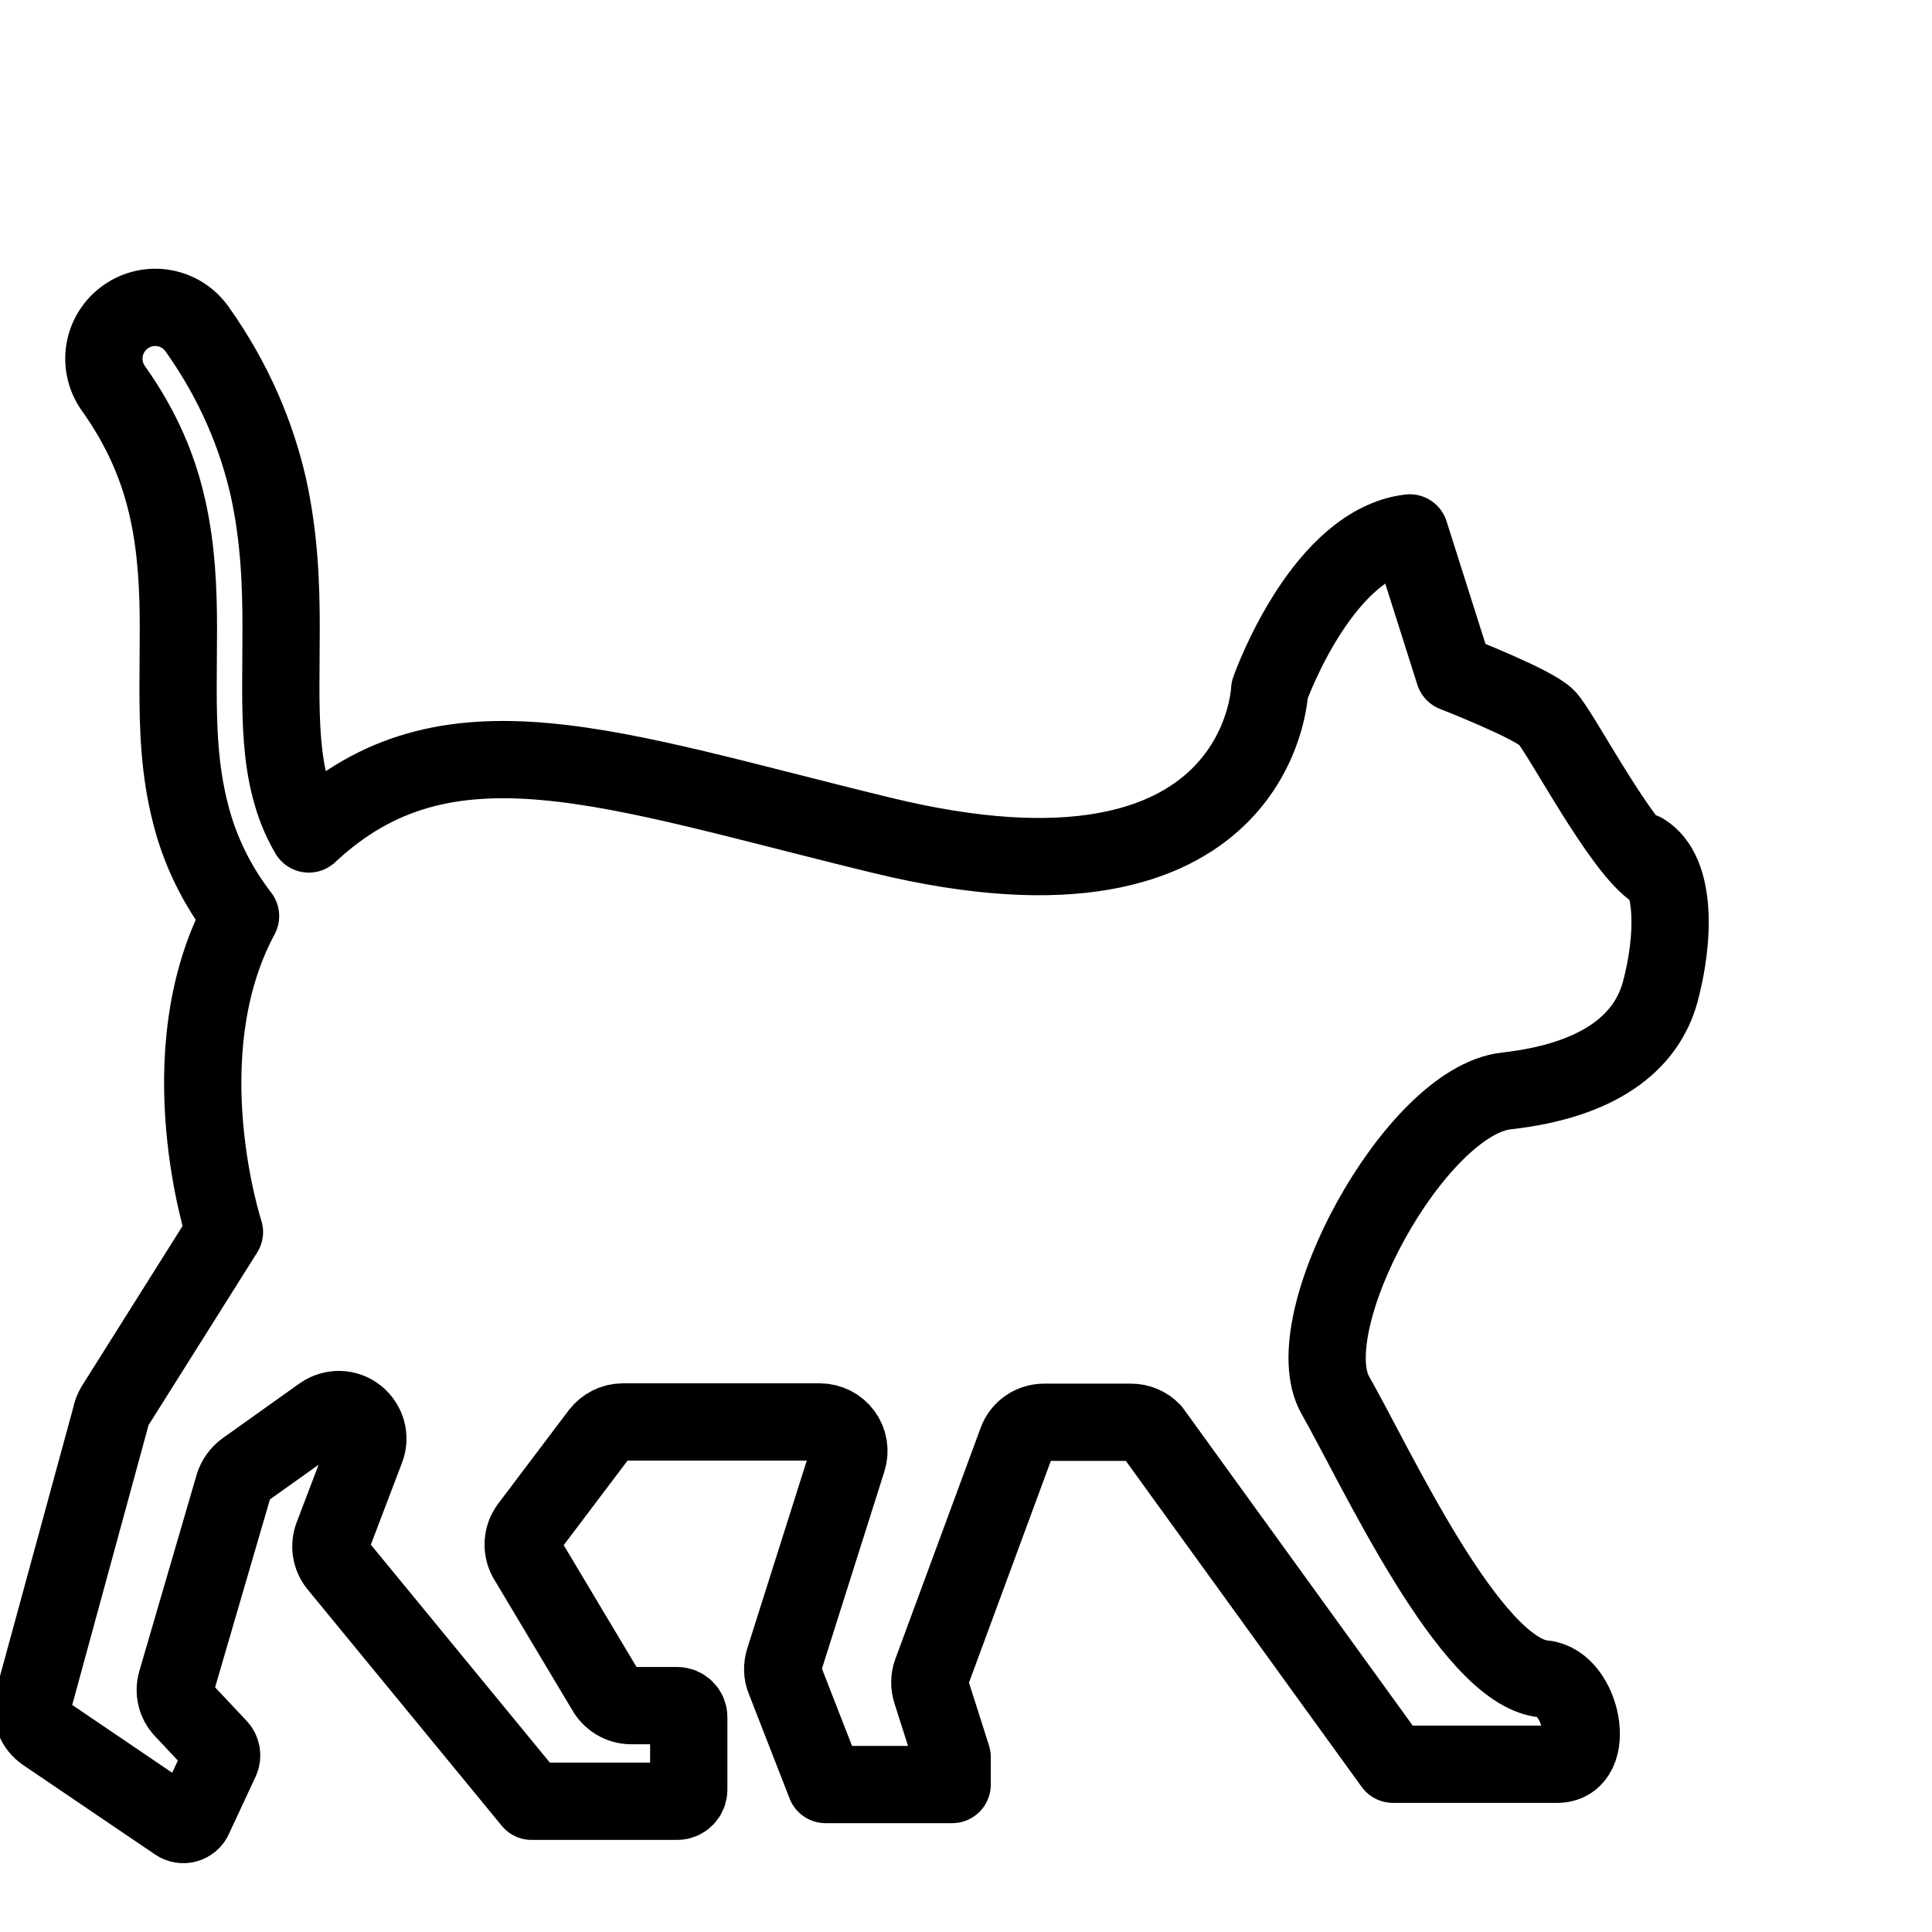 <svg xmlns="http://www.w3.org/2000/svg" width="60px" height="60px" viewBox="-10 0 600 450" fill="none" stroke="currentColor" stroke-width="24" stroke-linecap="round" stroke-linejoin="round">
  <path d="M504.3 195.6c-10.6-6.4-29.7-43.5-34-47.8-4.3-4.3-28.7-13.8-28.7-13.8l-13.8-43.5c-26.5 3.2-42.4 45.6-43.5 48.8 0 0-2.7 73.8-120.5 45.1-84.4-20.5-135.2-40.4-177.9-0.4-2.7-4.6-4.5-9.2-5.8-14.3-2.4-9.1-2.9-19.5-2.9-31.3 0-5.8 0.1-11.9 0.1-18.3 0-13.4-0.5-28.2-4-44-3.6-15.6-10.3-32.3-22.1-48.9-5.1-7.2-15-8.9-22.2-3.8-7.2 5.1-8.9 15-3.8 22.2 9.3 13.1 14.2 25.4 16.9 37.6 2.7 12.2 3.3 24.4 3.3 37 0 6-0.1 12.1-0.1 18.3 0 12.6 0.4 25.8 3.9 39.3 2.7 10.7 7.7 21.6 15.5 31.7-23.1 42.9-5 98.1-5 98.1l-34.1 54.2c-0.6 1-1 2.1-1.2 3.2L0.1 454.1c-0.6 3.5 0.9 7.1 3.8 9.1l41 27.8c0.9 0.6 2 0.8 3 0.5 1-0.3 1.9-1 2.3-2l8.3-17.8c0.6-1.3 0.4-2.9-0.6-4L46.9 456c-2.2-2.3-3-5.6-2.1-8.7l17.8-61c0.6-1.9 1.8-3.6 3.4-4.8l24-17.1c3.3-2.3 7.7-2.2 10.8 0.3 3.1 2.5 4.3 6.7 2.8 10.4L93.4 401.9c-1.2 3.1-0.7 6.5 1.4 9.1l60.3 73.4h45.2c2 0 3.6-1.6 3.6-3.6v-22.5c0-2-1.6-3.6-3.6-3.6h-14.3c-3.3 0-6.4-1.9-8-4.8l-24.5-41c-1.6-3.1-1.3-6.9 0.8-9.7l21.9-29c1.7-2.2 4.4-3.6 7.2-3.6h61.2c2.9 0 5.6 1.4 7.3 3.7 1.7 2.3 2.2 5.3 1.3 8.1l-19.7 62.2c-0.6 2-0.6 4.1 0.2 6l12.7 32.6h39.3v-8.5l-6.5-20.4c-0.6-1.9-0.6-4 0.1-5.9l26.5-71.8c1.3-3.6 4.7-5.9 8.5-5.9h27c2.4 0 4.8 1 6.5 2.8l74.8 103.4h51c12.7 0 7.8-25.4-4.2-26.5-22.8-2.1-52-65.8-64.7-88.1s24.7-91.3 53.1-94.5c28.7-3.2 43.5-14.9 47.8-30.8 4.3-15.9 5.3-37.1-5.3-43.5zM93.4 401.9c-1.2 3.1-0.7 6.5 1.4 9.1l40 48.7" />
</svg>

